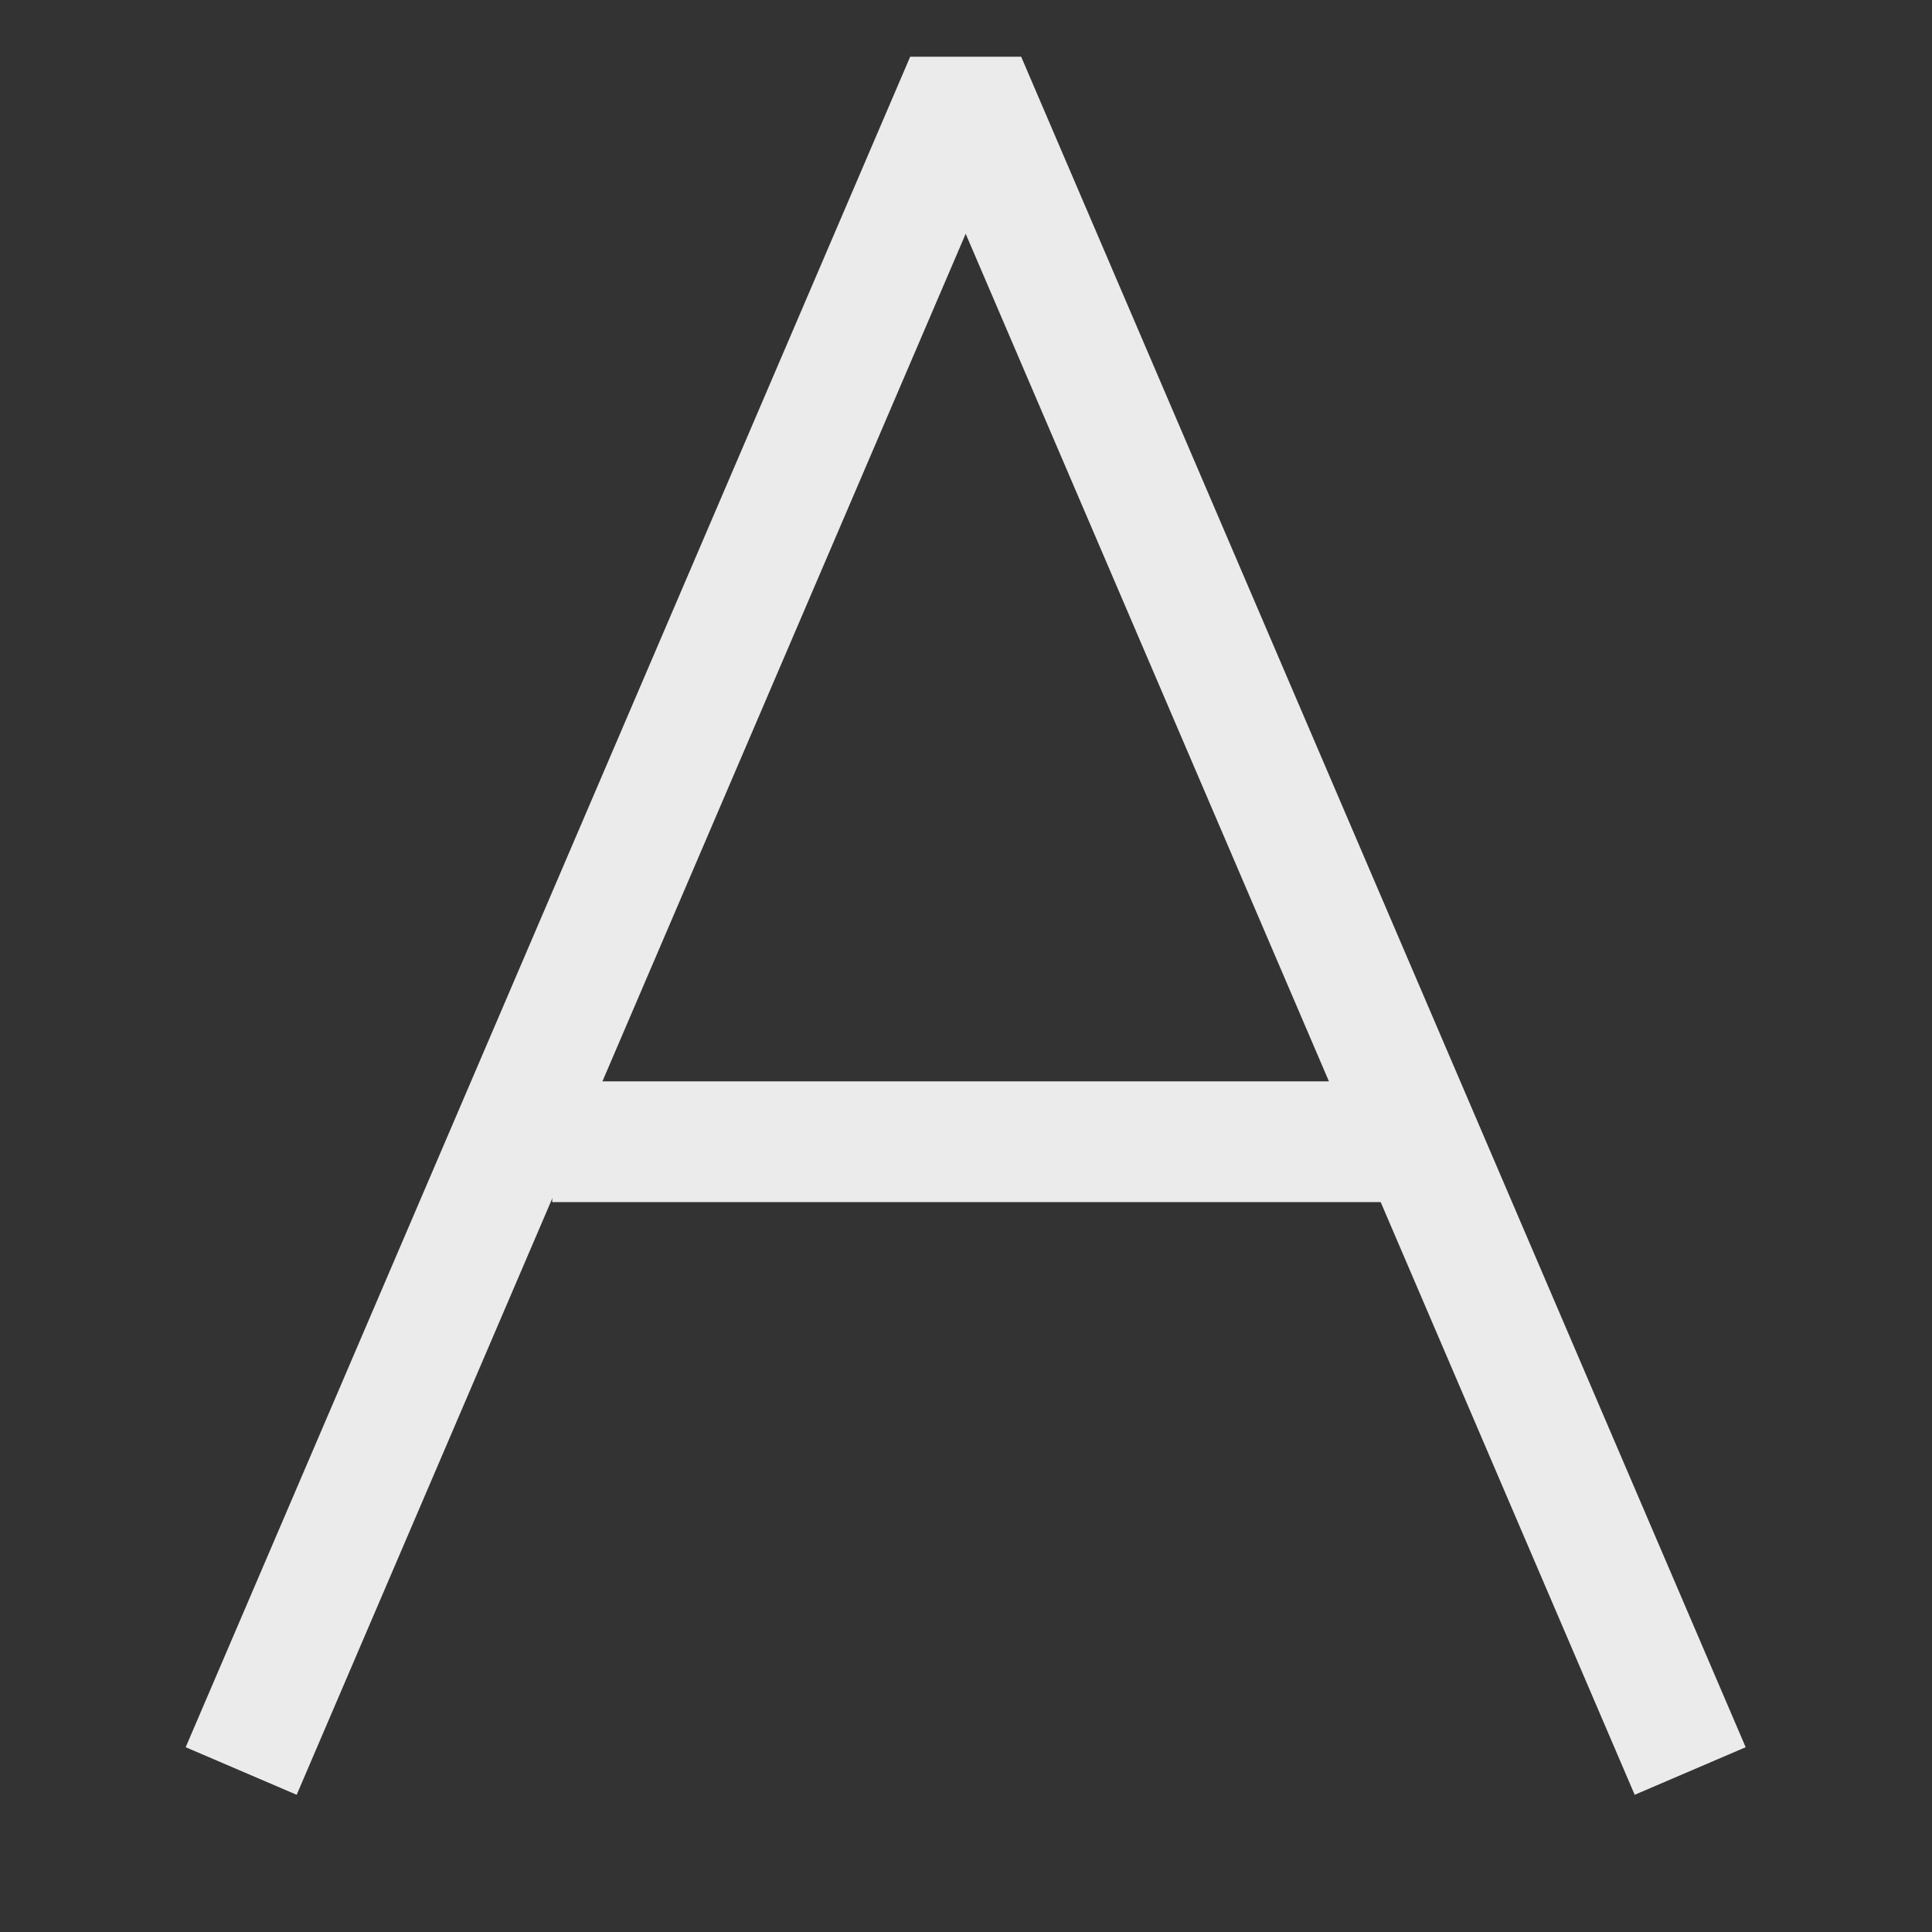 <svg id="全屏_icon-字母排序" data-name="全屏 icon-字母排序" xmlns="http://www.w3.org/2000/svg" width="24" height="24" viewBox="0 0 24 24">
  <rect x="0" y="0" width="24" height="24" fill="#333333" stroke="none"/>
  <rect id="尺寸-24" width="24" height="24" rx="4" fill="none"/>
  <g id="字母-大" transform="translate(3 1)" opacity="0.9">
    <path id="路径_324" data-name="路径 324" d="M-22710,10460.865l9-21,9,21" transform="translate(22709.996 -10439.865)" fill="none" stroke="#fff" stroke-linejoin="bevel" stroke-width="1.5"/>
    <rect id="矩形_217" data-name="矩形 217" width="10.462" height="1.5" transform="translate(3.86 12.433)" fill="#fff"/>
  </g>
</svg>
